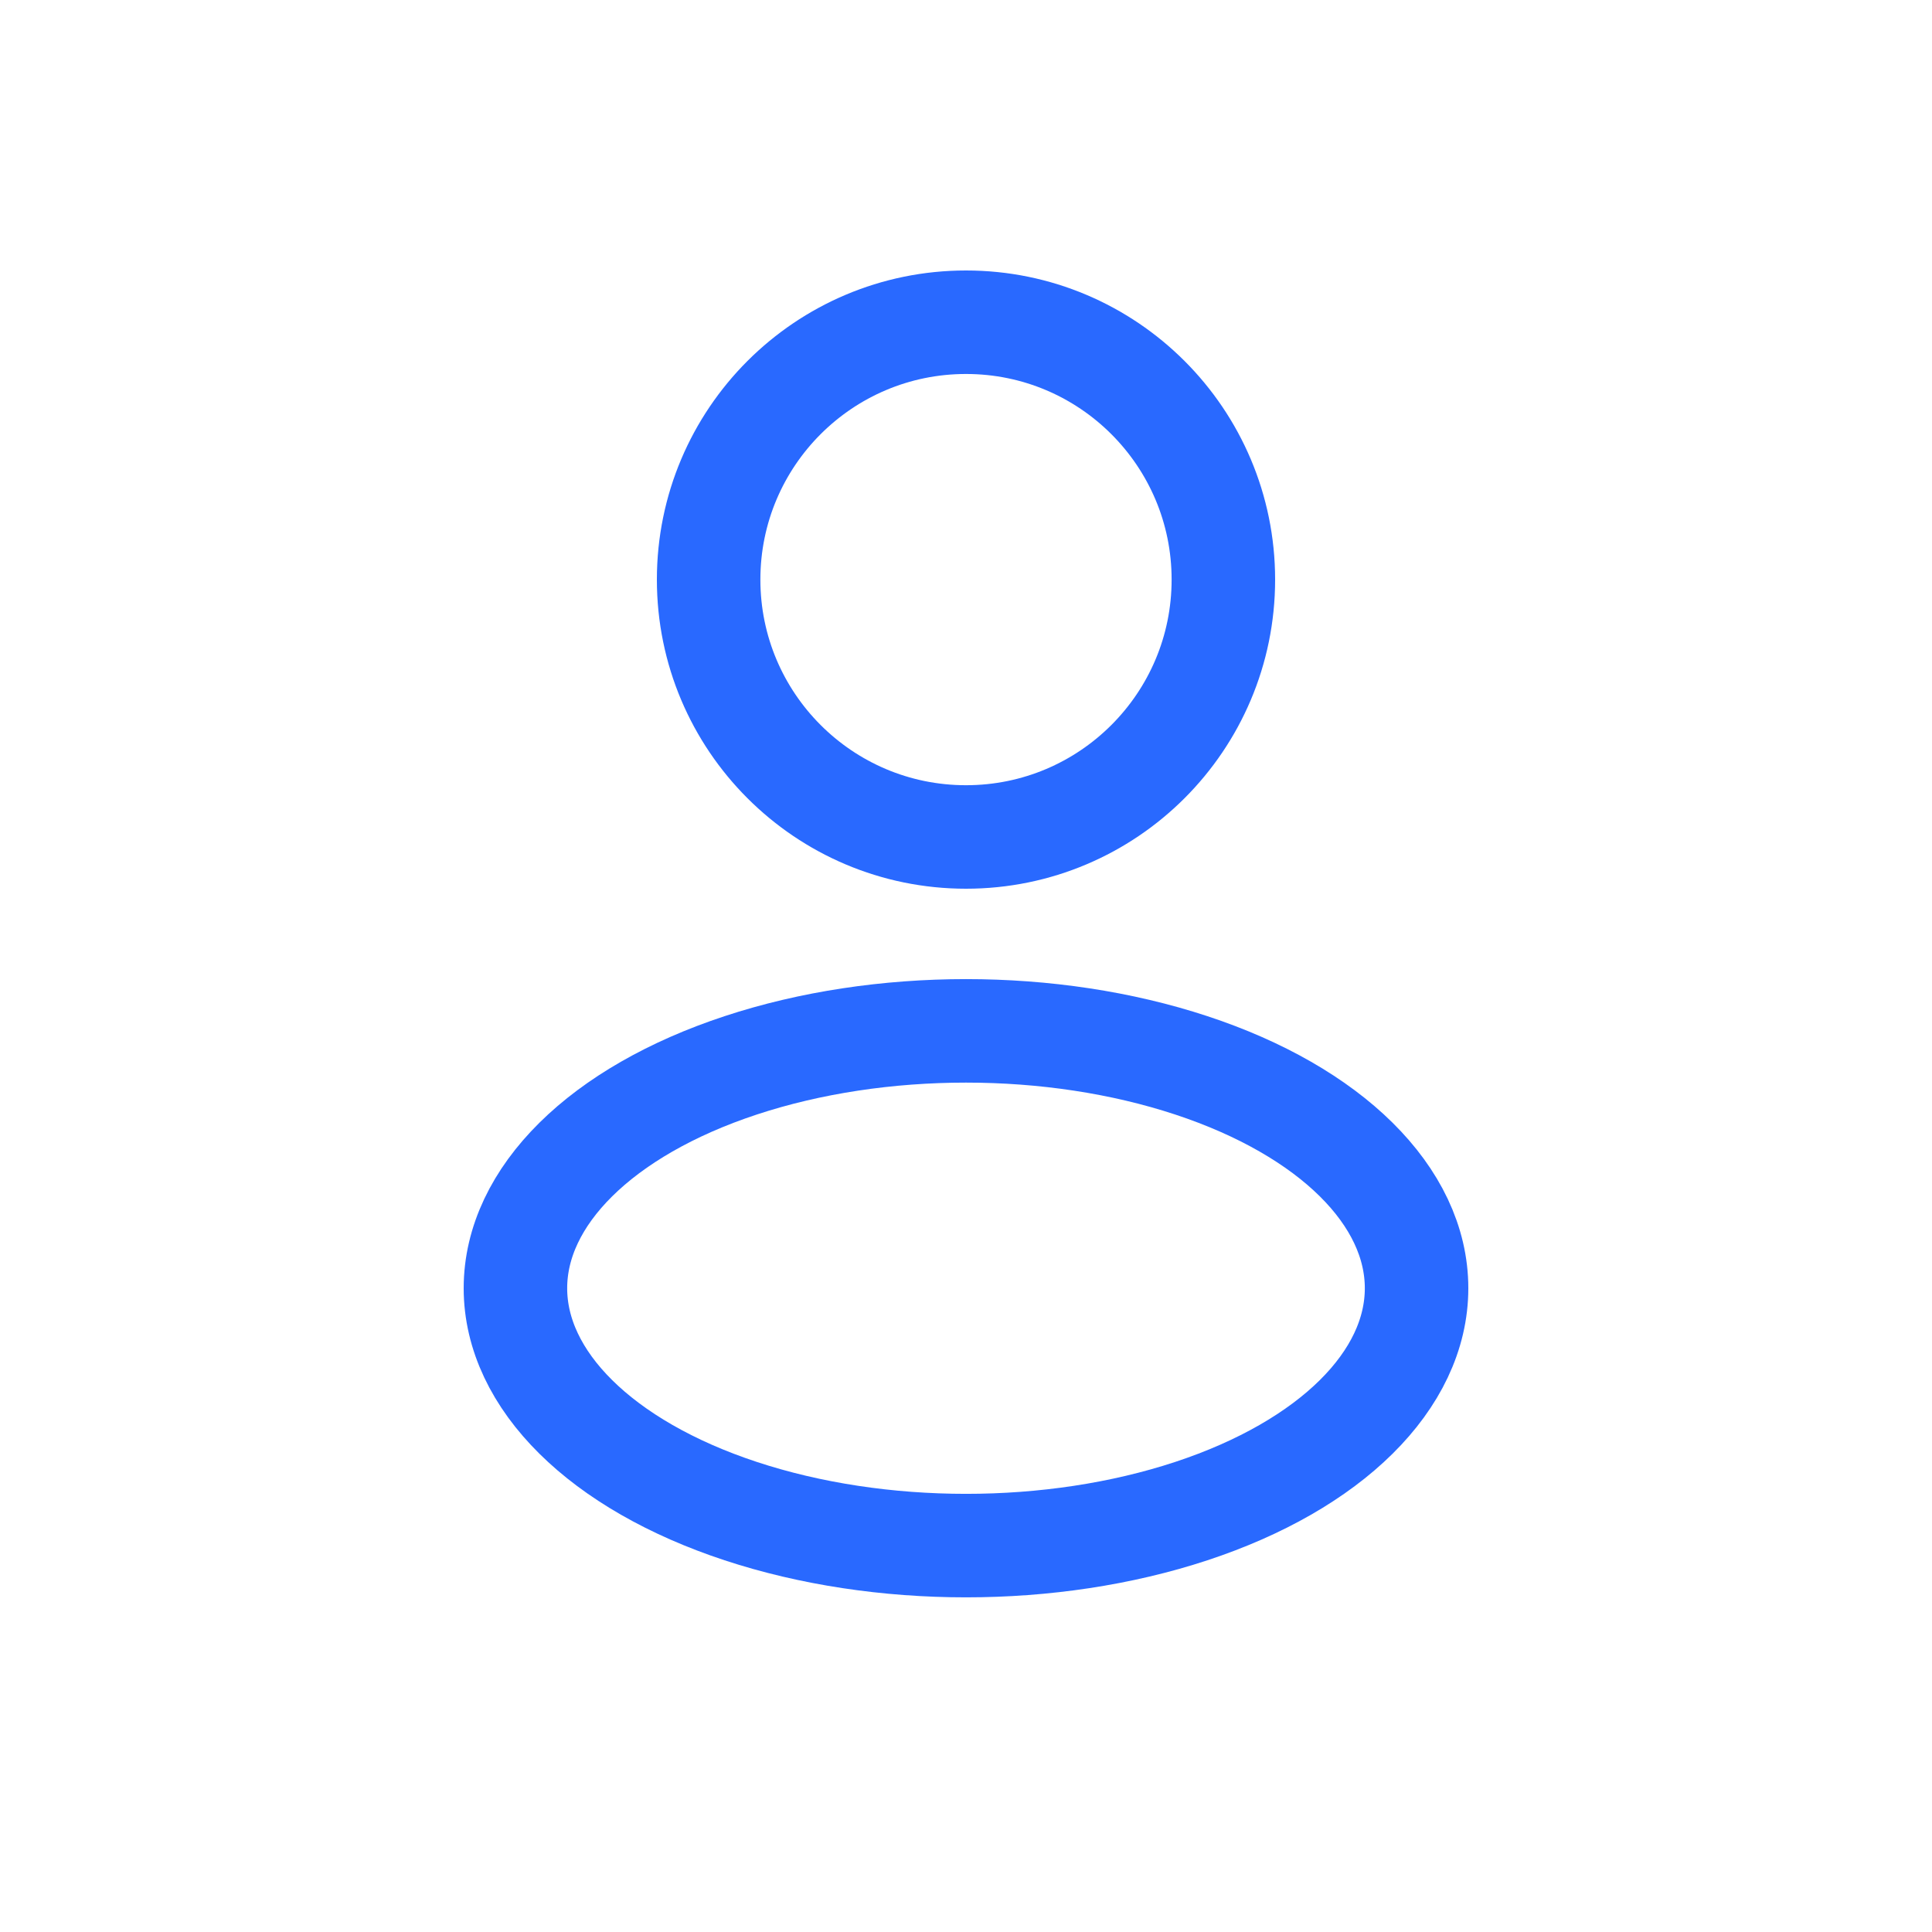 <?xml version="1.0" encoding="utf-8"?>
<!-- Generator: Adobe Illustrator 25.2.1, SVG Export Plug-In . SVG Version: 6.00 Build 0)  -->
<svg version="1.1" id="图层_1" xmlns="http://www.w3.org/2000/svg" xmlns:xlink="http://www.w3.org/1999/xlink" x="0px" y="0px"
	 viewBox="0 0 28 28" style="enable-background:new 0 0 28 28;" xml:space="preserve">
<style type="text/css">
	.st0{clip-path:url(#SVGID_2_);}
	.st1{fill:none;stroke:#2969FF;stroke-width:1.5;}
</style>
<desc>Created with Pixso.</desc>
<g id="Linear__x2F__Users__x2F__User_Rounded">
	<g>
		<defs>
			<path id="SVGID_1_" d="M4.67,0h18.67C25.91,0,28,2.09,28,4.67v18.67c0,2.58-2.09,4.67-4.67,4.67H4.67C2.09,28,0,25.91,0,23.33
				V4.67C0,2.09,2.09,0,4.67,0z"/>
		</defs>
		<clipPath id="SVGID_2_">
			<use xlink:href="#SVGID_1_"  style="overflow:visible;"/>
		</clipPath>
		<g class="st0">
			<g id="Vector">
				<circle class="st1" cx="14" cy="8.4" r="3.73"/>
			</g>
			<g id="Vector_1_">
				<ellipse class="st1" cx="14" cy="18.67" rx="6.53" ry="3.73"/>
			</g>
		</g>
	</g>
</g>
</svg>
